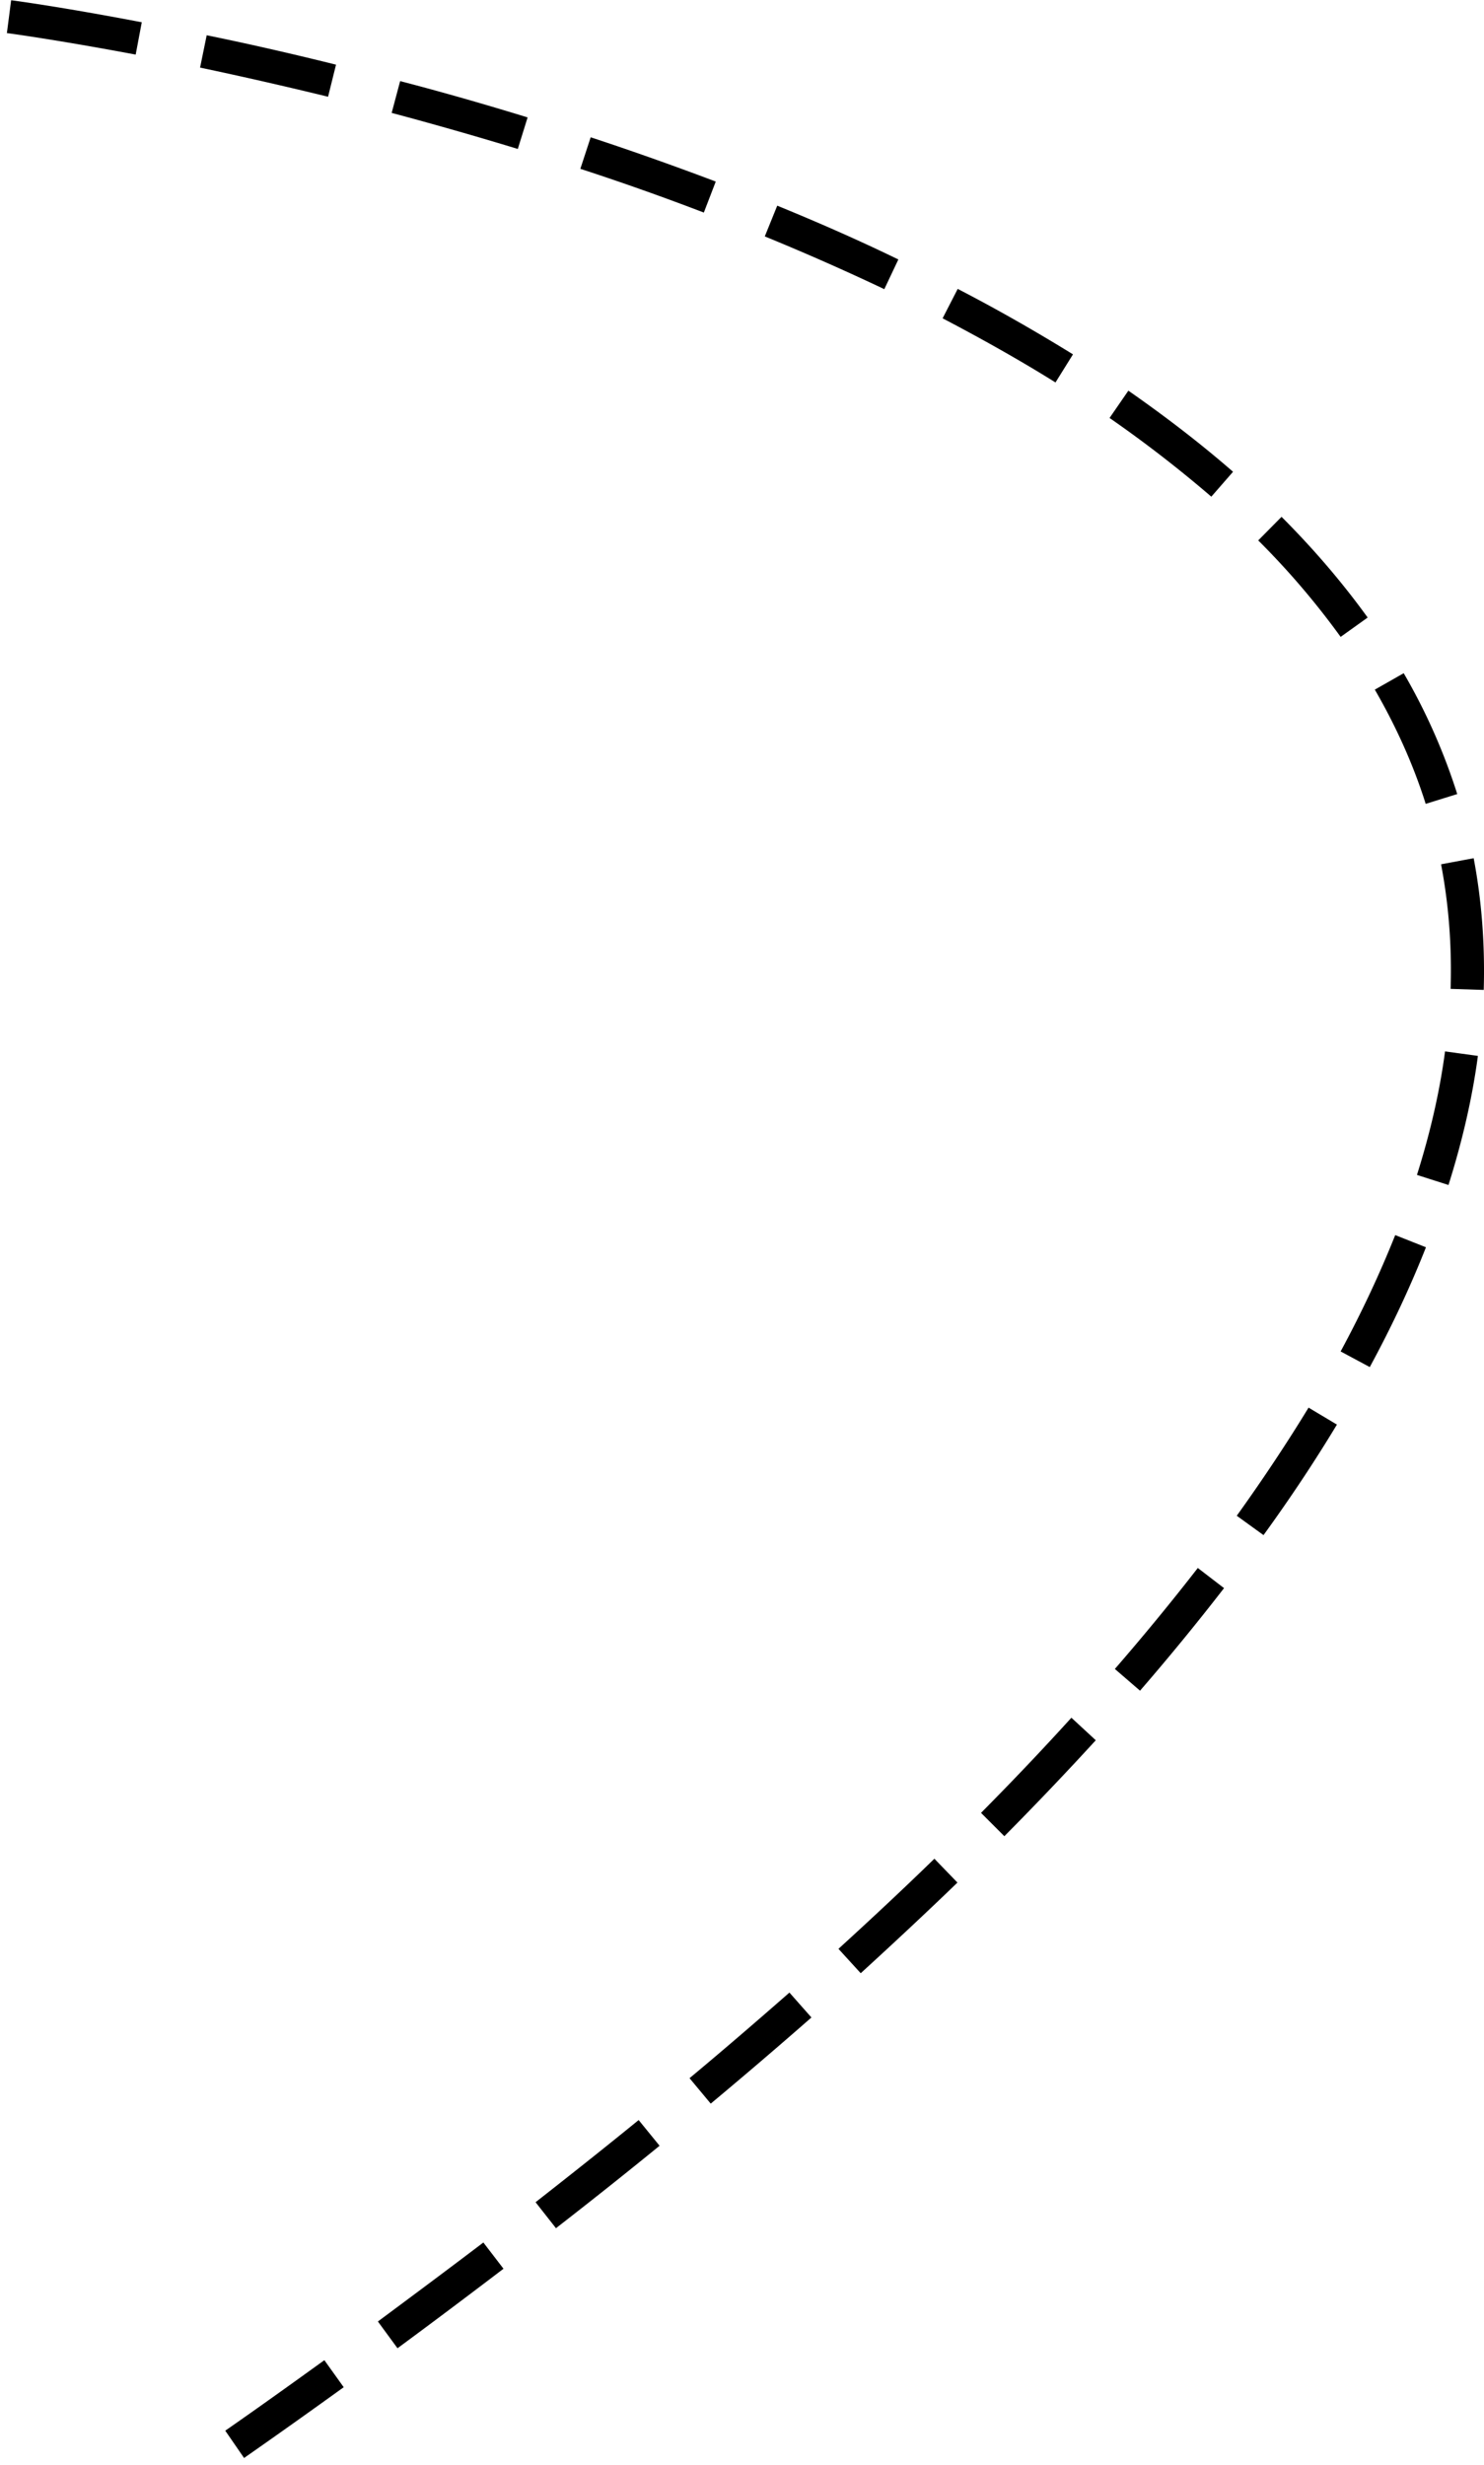 <svg xmlns="http://www.w3.org/2000/svg" width="56" height="93"><path d="M.26 1.25L.42.01c.03 0 1.9.25 4.93.83l-.23 1.22C2.14 1.5.29 1.25.27 1.25H.26m7.29 1.3l.25-1.22c1.47.3 3.11.67 4.88 1.11l-.3 1.21c-1.6-.39-3.22-.76-4.83-1.1m7.23 1.71l.32-1.2c1.54.4 3.15.86 4.81 1.37l-.37 1.19a141.6 141.6 0 0 0-4.76-1.36m7.12 2.11l.39-1.19c1.55.51 3.13 1.07 4.72 1.67l-.45 1.17c-1.49-.57-3.06-1.13-4.66-1.65m6.96 2.55l.47-1.16c1.54.63 3.07 1.3 4.57 2.03l-.53 1.12a90.93 90.93 0 0 0-4.51-1.99m6.71 3.09l.57-1.11c1.49.77 2.94 1.6 4.35 2.47l-.66 1.06c-1.33-.83-2.77-1.64-4.26-2.42m6.3 3.76l.71-1.03c1.39.97 2.71 1.98 3.95 3.06l-.82.94a46.762 46.762 0 0 0-3.84-2.97m5.61 4.62l.88-.89c1.2 1.2 2.29 2.47 3.25 3.8l-1.02.73a29.61 29.61 0 0 0-3.11-3.64m4.4 5.63l1.09-.62a22.69 22.69 0 0 1 2.02 4.56l-1.19.37c-.46-1.46-1.11-2.91-1.92-4.31m2.5 6.59l1.23-.23c.3 1.58.43 3.24.38 4.97l-1.25-.04c.05-1.6-.07-3.18-.36-4.7m.15 7.06l1.24.17c-.21 1.57-.58 3.19-1.11 4.87l-1.19-.38c.5-1.58.86-3.15 1.06-4.66m-1.88 6.93l1.16.46c-.58 1.47-1.28 2.97-2.12 4.52l-1.1-.59c.8-1.48 1.49-2.96 2.06-4.39m-3.27 6.51l1.07.64c-.82 1.36-1.74 2.75-2.77 4.17l-1.01-.73c.99-1.38 1.9-2.75 2.71-4.08m-4.18 6.05l.99.76a90.56 90.56 0 0 1-3.17 3.87l-.95-.82c1.11-1.28 2.16-2.56 3.13-3.81m-4.77 5.65l.92.85c-1.08 1.18-2.23 2.39-3.45 3.62l-.88-.88c1.19-1.2 2.34-2.41 3.41-3.59m-5.17 5.32l.87.9c-1.16 1.12-2.38 2.26-3.65 3.42l-.84-.92c1.25-1.14 2.47-2.28 3.62-3.4m-5.47 5.05l.83.94a197.47 197.47 0 0 1-3.8 3.25l-.8-.96c1.31-1.09 2.56-2.17 3.77-3.23m-5.69 4.81l.79.97a206.06 206.06 0 0 1-3.91 3.11l-.77-.98c1.34-1.05 2.64-2.08 3.89-3.1m-5.86 4.62l.76.99c-1.3.99-2.63 1.99-4 3l-.74-1.01c1.36-1.01 2.69-2 3.98-2.98m-6 4.44l.73 1.02c-1.22.88-2.47 1.77-3.76 2.67l-.71-1.03c1.28-.89 2.52-1.78 3.74-2.66"/></svg>
